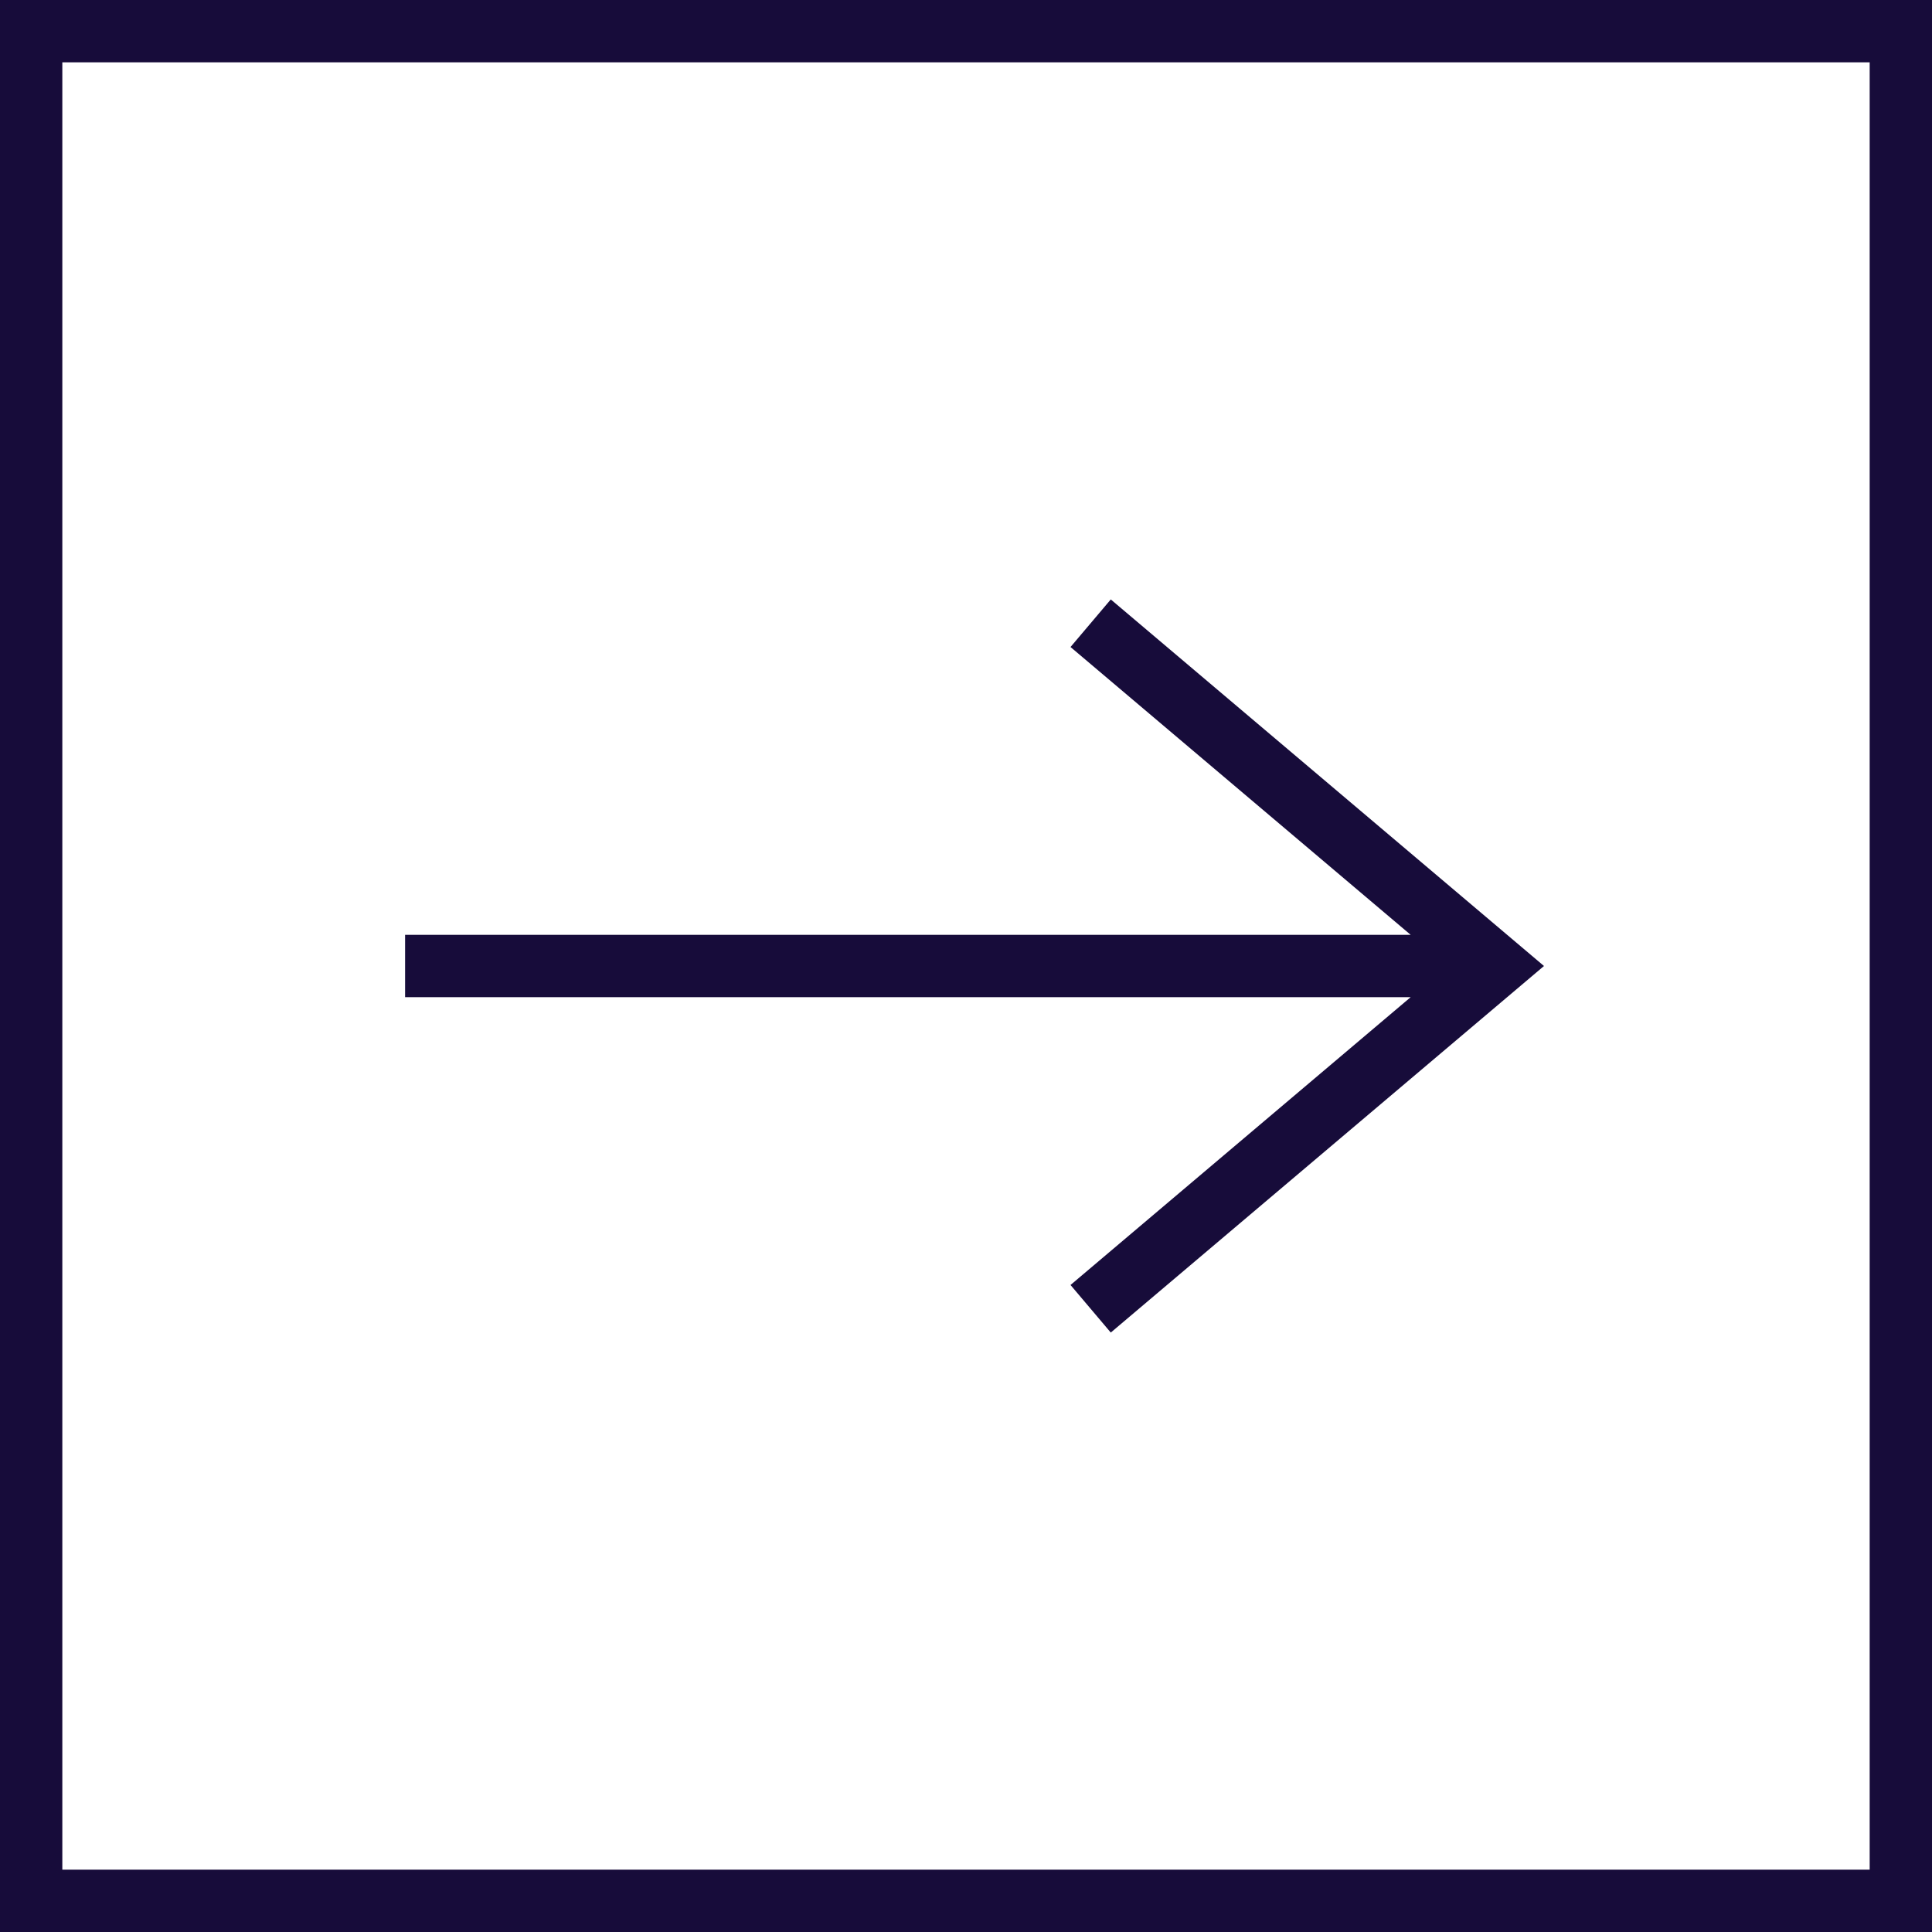 <svg xmlns="http://www.w3.org/2000/svg" width="62" height="62" viewBox="0 0 62 62"><defs><style>.a{fill:none;stroke:#170c3a;stroke-miterlimit:10;stroke-width:2px;}</style></defs><g transform="translate(-103 -2710)"><path class="a" d="M2,2H62V62H2Z" transform="translate(102 2709)"/><path class="a" d="M14,32H49M36,21,49,32,36,43" transform="translate(102 2709)"/></g></svg>